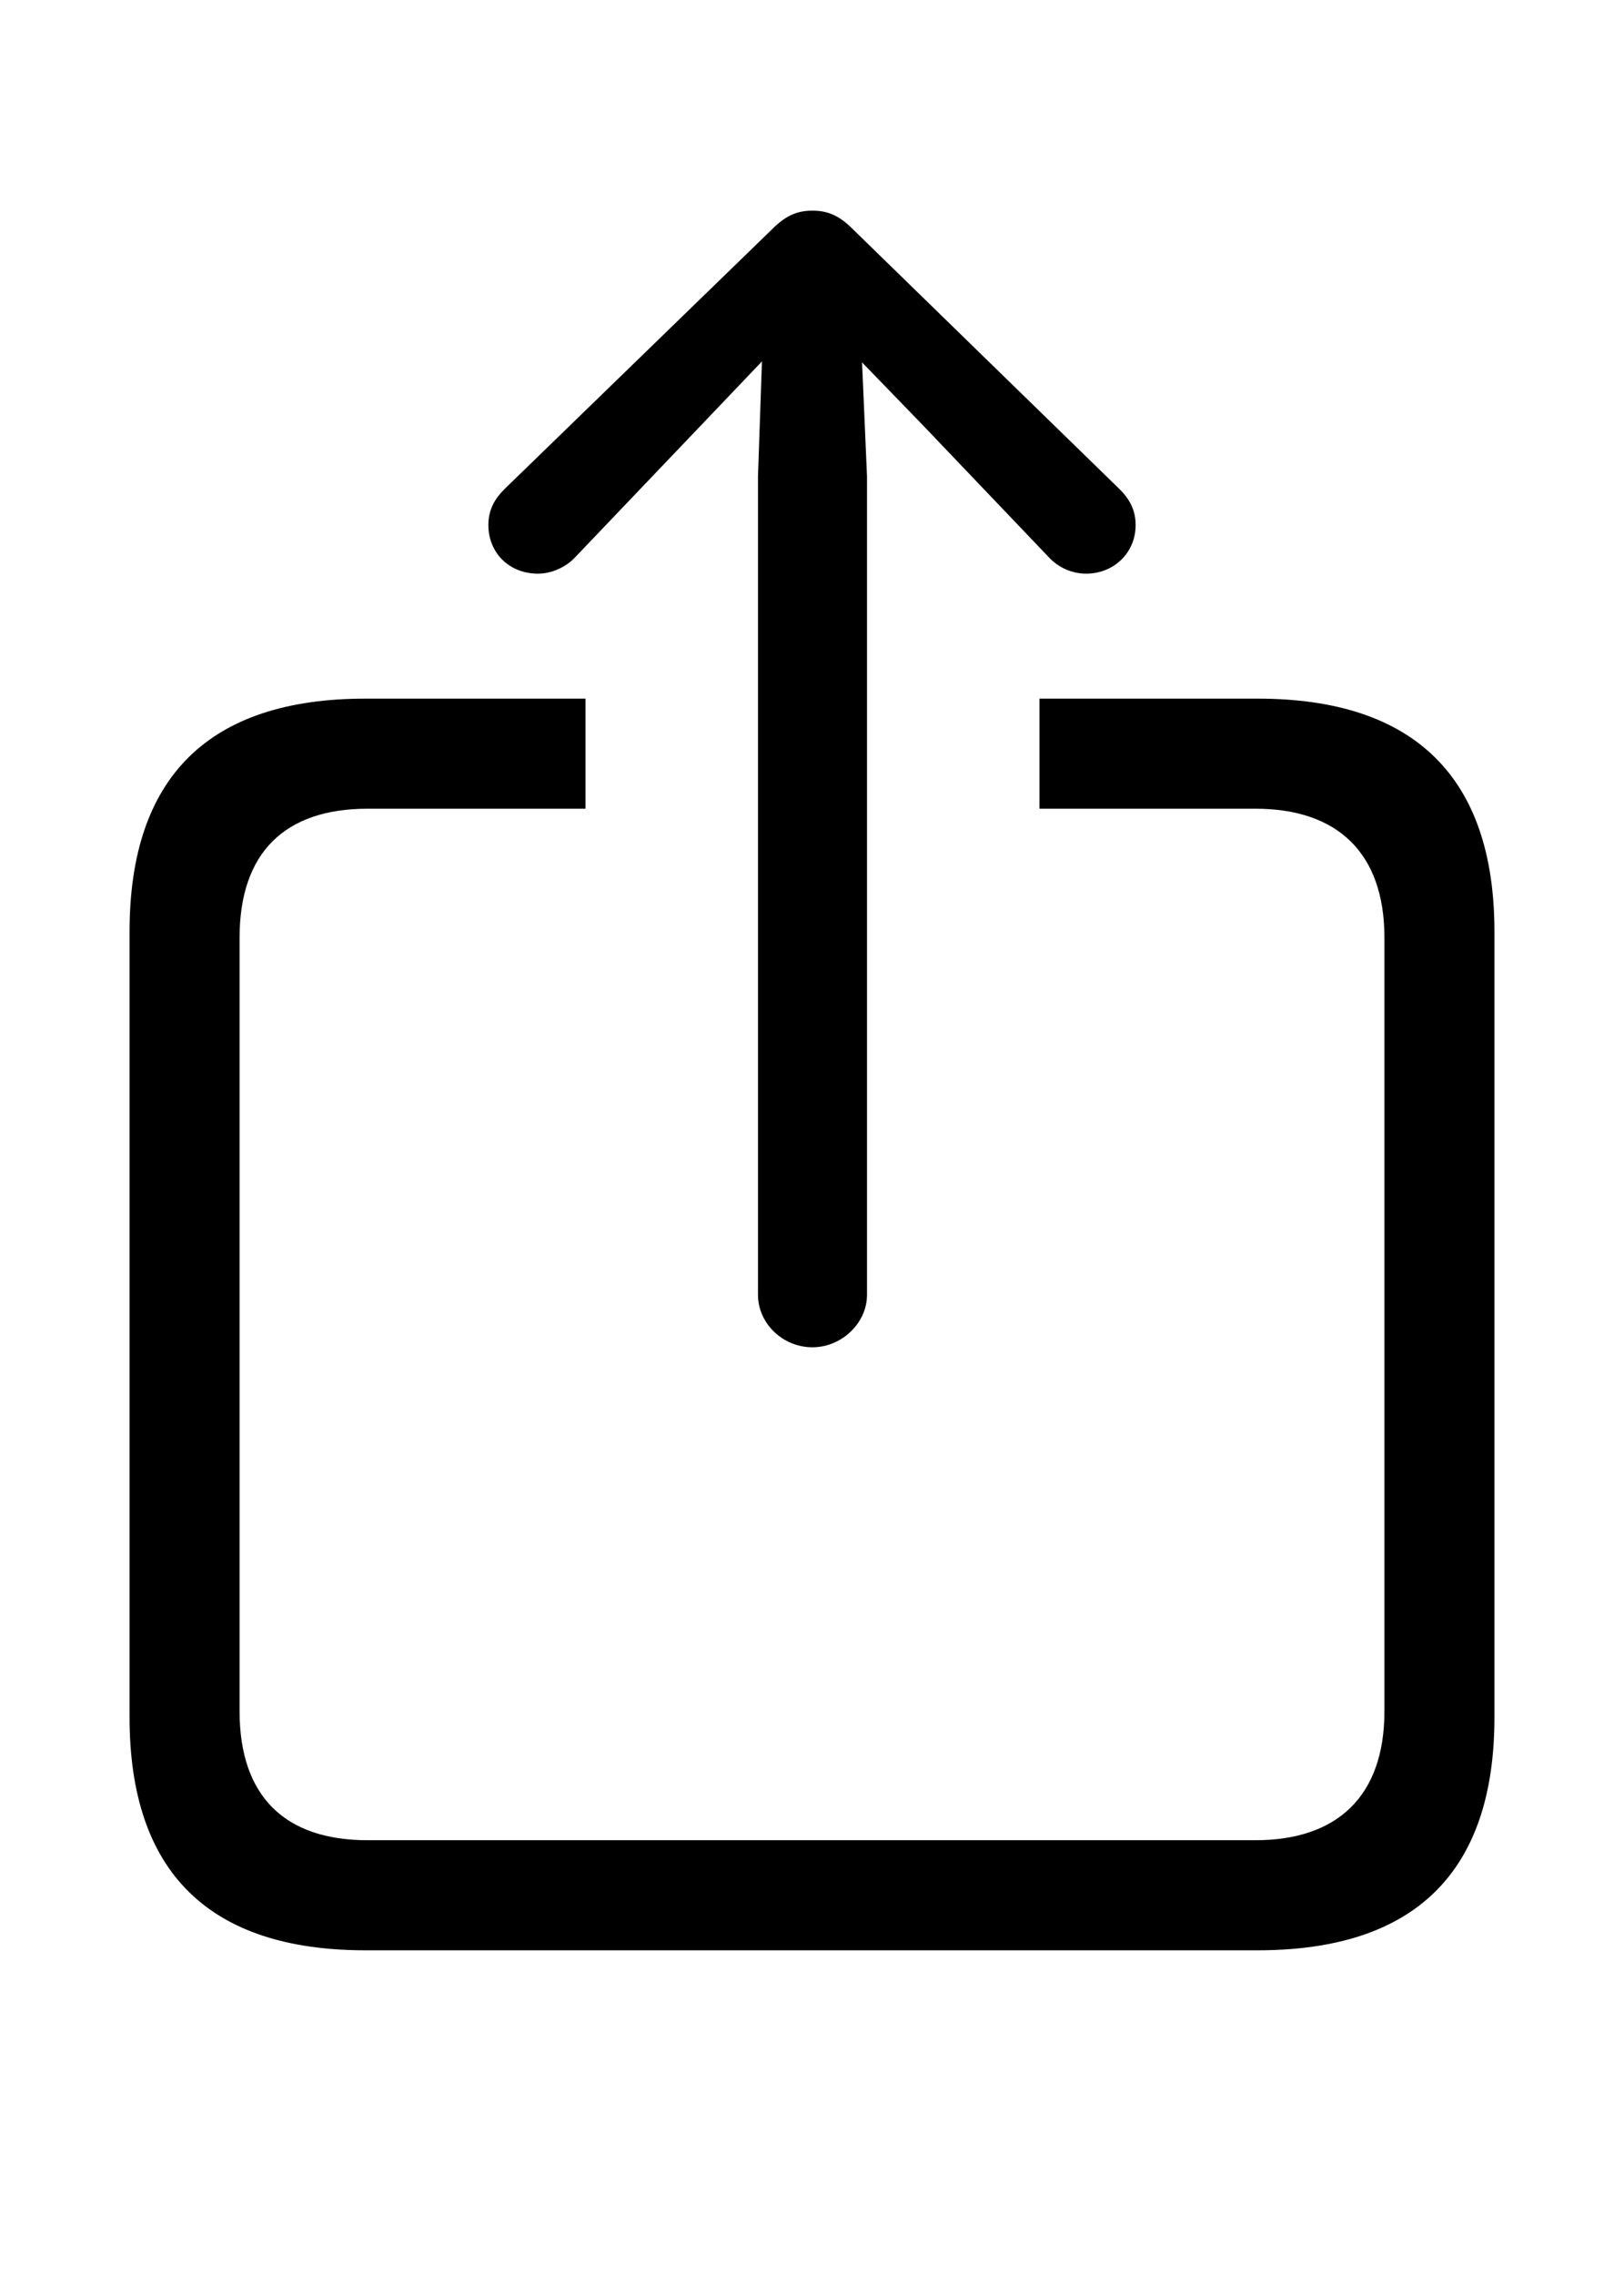 <?xml version="1.0" encoding="UTF-8" standalone="no"?>
<!DOCTYPE svg PUBLIC "-//W3C//DTD SVG 1.1//EN" "http://www.w3.org/Graphics/SVG/1.1/DTD/svg11.dtd">
<svg width="100%" height="100%" viewBox="0 0 80 112" version="1.1" xmlns="http://www.w3.org/2000/svg" xmlns:xlink="http://www.w3.org/1999/xlink" xml:space="preserve" xmlns:serif="http://www.serif.com/" style="fill-rule:evenodd;clip-rule:evenodd;stroke-linejoin:round;stroke-miterlimit:2;">
    <rect id="square.and.arrow.up" x="0" y="0" width="80" height="112" style="fill:none;"/>
    <path id="symbol" d="M40.024,66.328c1.416,0 2.686,-1.172 2.686,-2.588l0,-40.283l-0.244,-5.616l3.027,3.125l6.152,6.446c0.489,0.537 1.172,0.83 1.856,0.83c1.367,0 2.441,-1.026 2.441,-2.393c0,-0.732 -0.293,-1.269 -0.781,-1.758l-13.184,-12.842c-0.683,-0.683 -1.269,-0.878 -1.953,-0.878c-0.683,0 -1.269,0.195 -1.953,0.878l-13.232,12.842c-0.488,0.489 -0.781,1.026 -0.781,1.758c0,1.367 1.025,2.393 2.441,2.393c0.635,0 1.367,-0.293 1.855,-0.83l6.153,-6.446l3.027,-3.174l-0.195,5.665l0,40.283c0,1.416 1.221,2.588 2.685,2.588Zm-22.021,29.687l43.945,0c7.764,0 11.67,-3.857 11.67,-11.475l0,-38.671c0,-7.569 -3.906,-11.475 -11.67,-11.475l-10.742,0l0,5.42l10.645,0c4.003,0 6.347,2.148 6.347,6.348l0,38.085c0,4.2 -2.344,6.348 -6.347,6.348l-43.75,0c-4.053,0 -6.299,-2.148 -6.299,-6.348l0,-38.085c0,-4.2 2.246,-6.348 6.299,-6.348l10.742,0l0,-5.42l-10.84,0c-7.715,0 -11.621,3.857 -11.621,11.475l0,38.671c0,7.618 3.906,11.475 11.621,11.475Z" style="fill-rule:nonzero;"/>
</svg>
